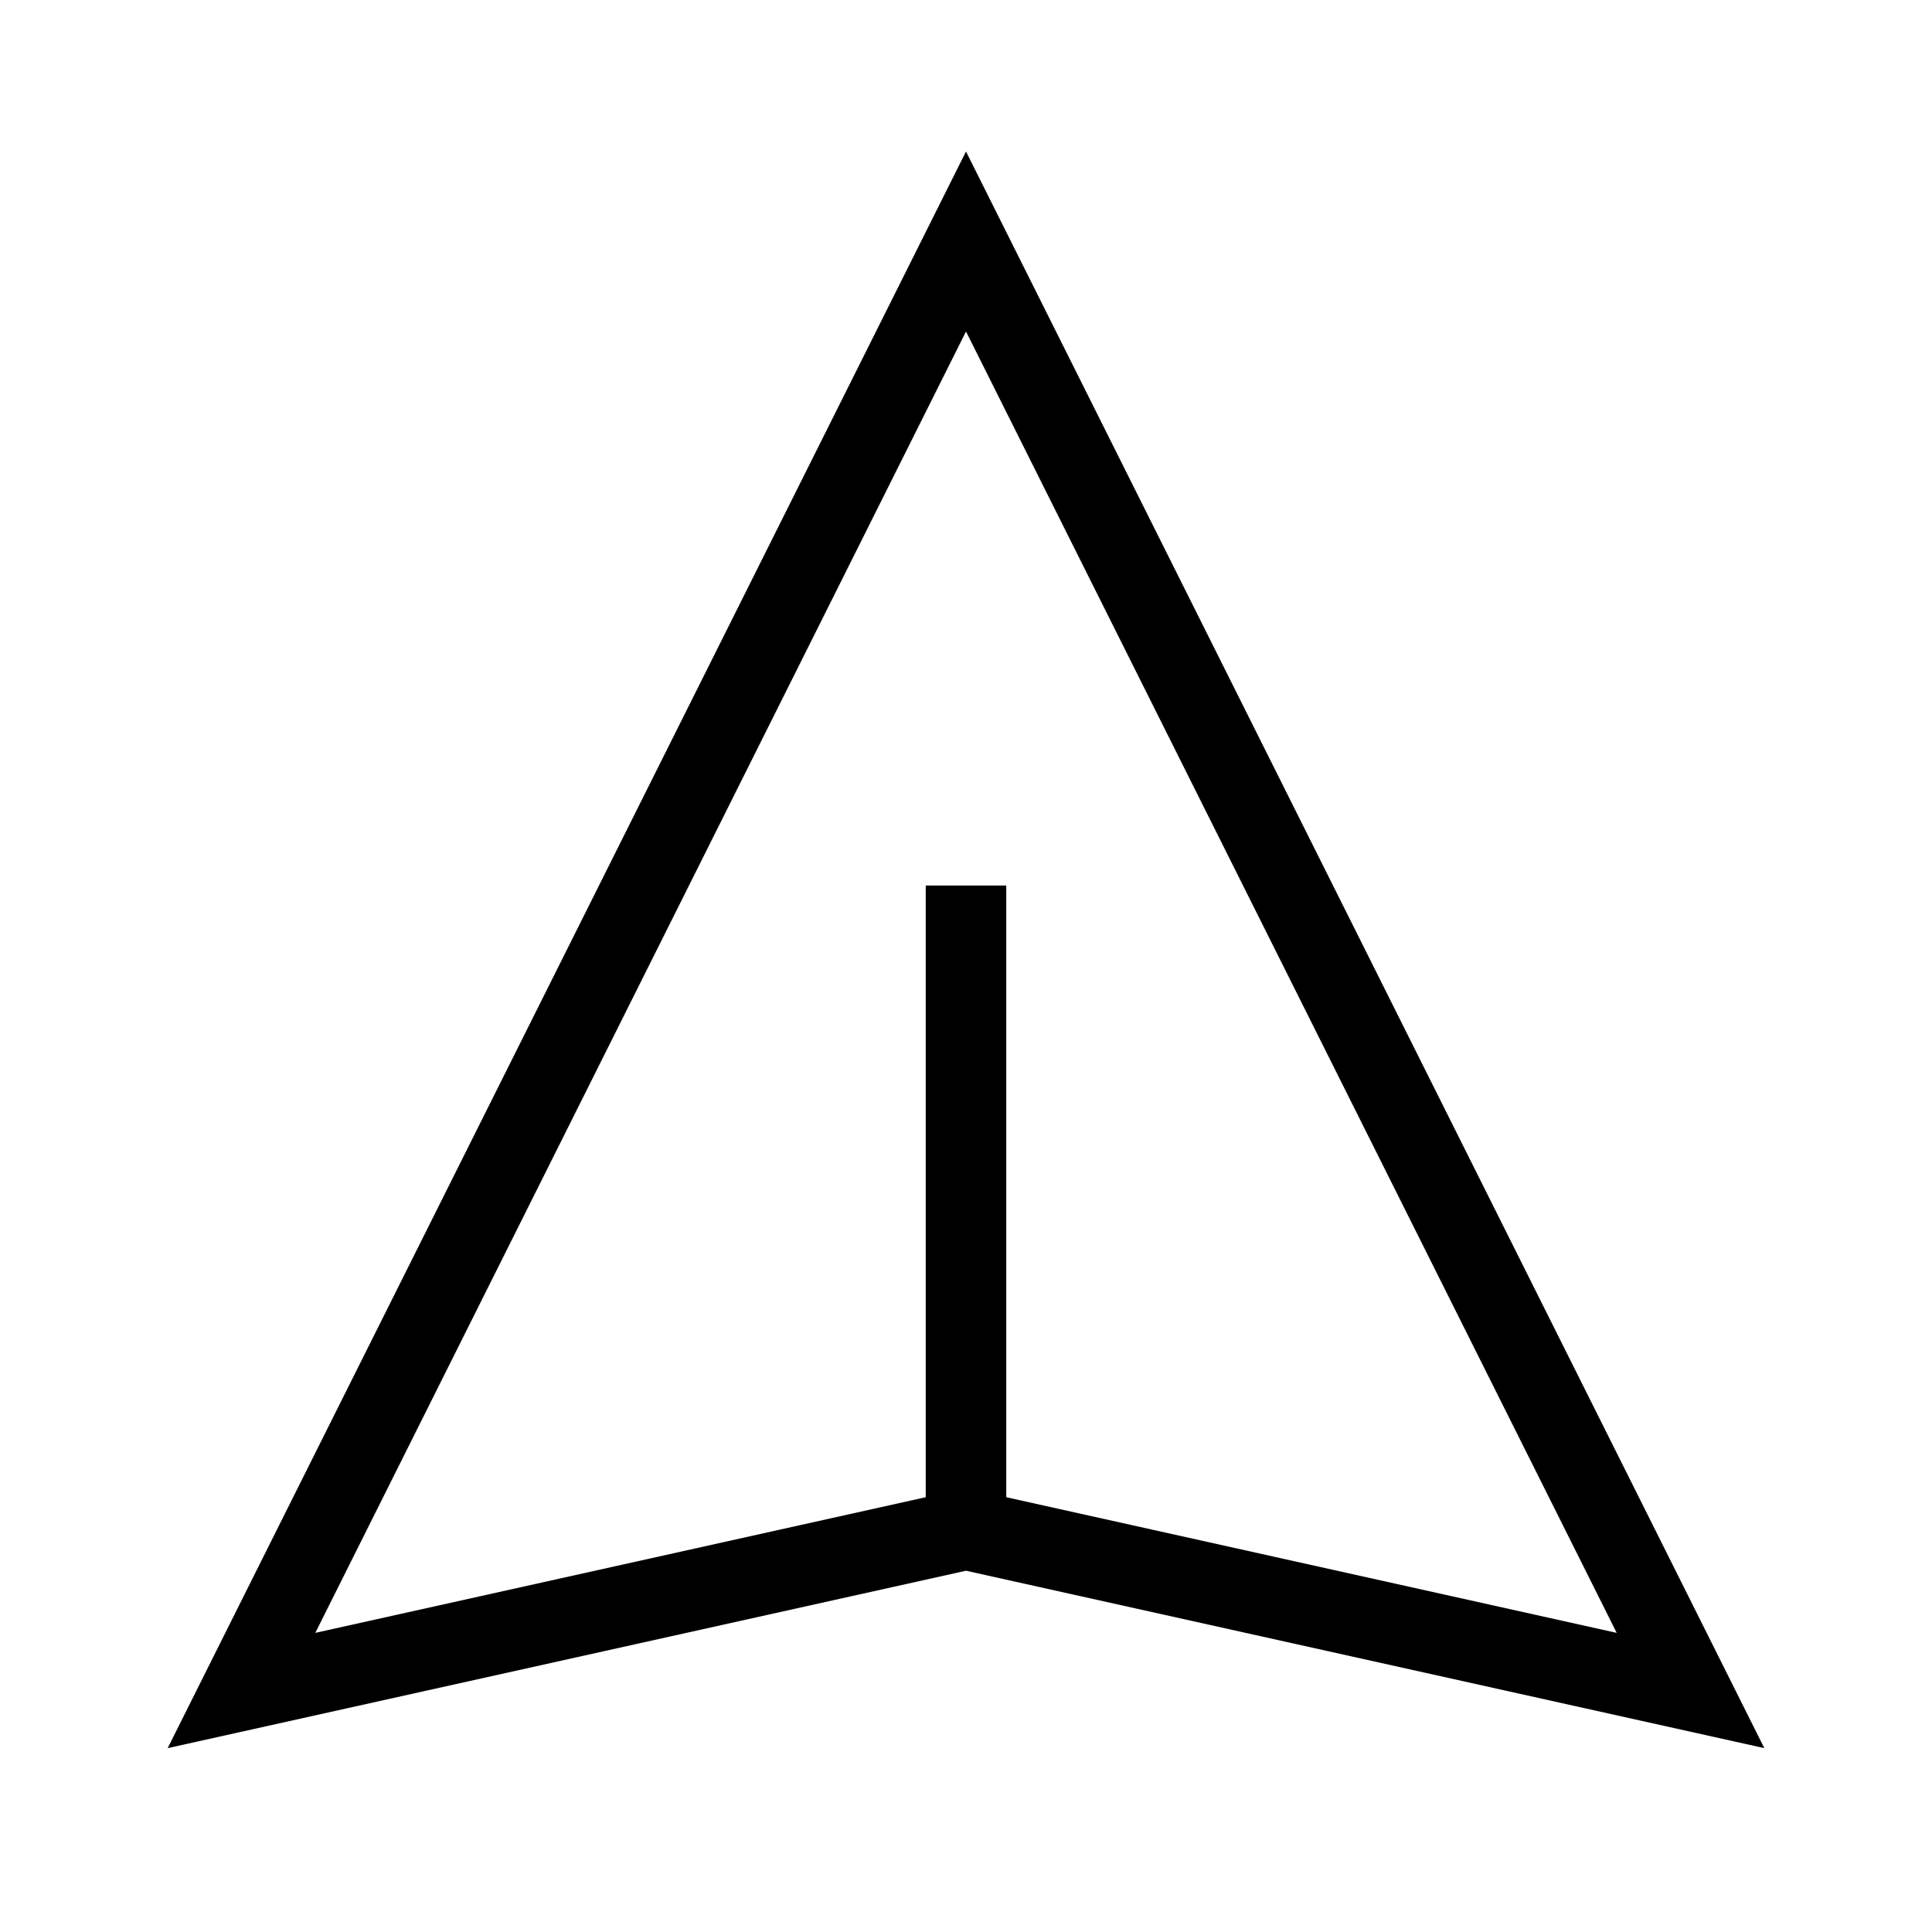 <svg
    className="w-4 h-4 transform rotate-45 -mt-px"
    fill="none"
    stroke="currentColor"
    viewBox="0 0 24 24"
    xmlns="http://www.w3.org/2000/svg"
>
    <path
        strokeLinecap="round"
        strokeLinejoin="round"
        strokeWidth="2"
        d="M12 19l9 2-9-18-9 18 9-2zm0 0v-8"
    ></path>
</svg>
